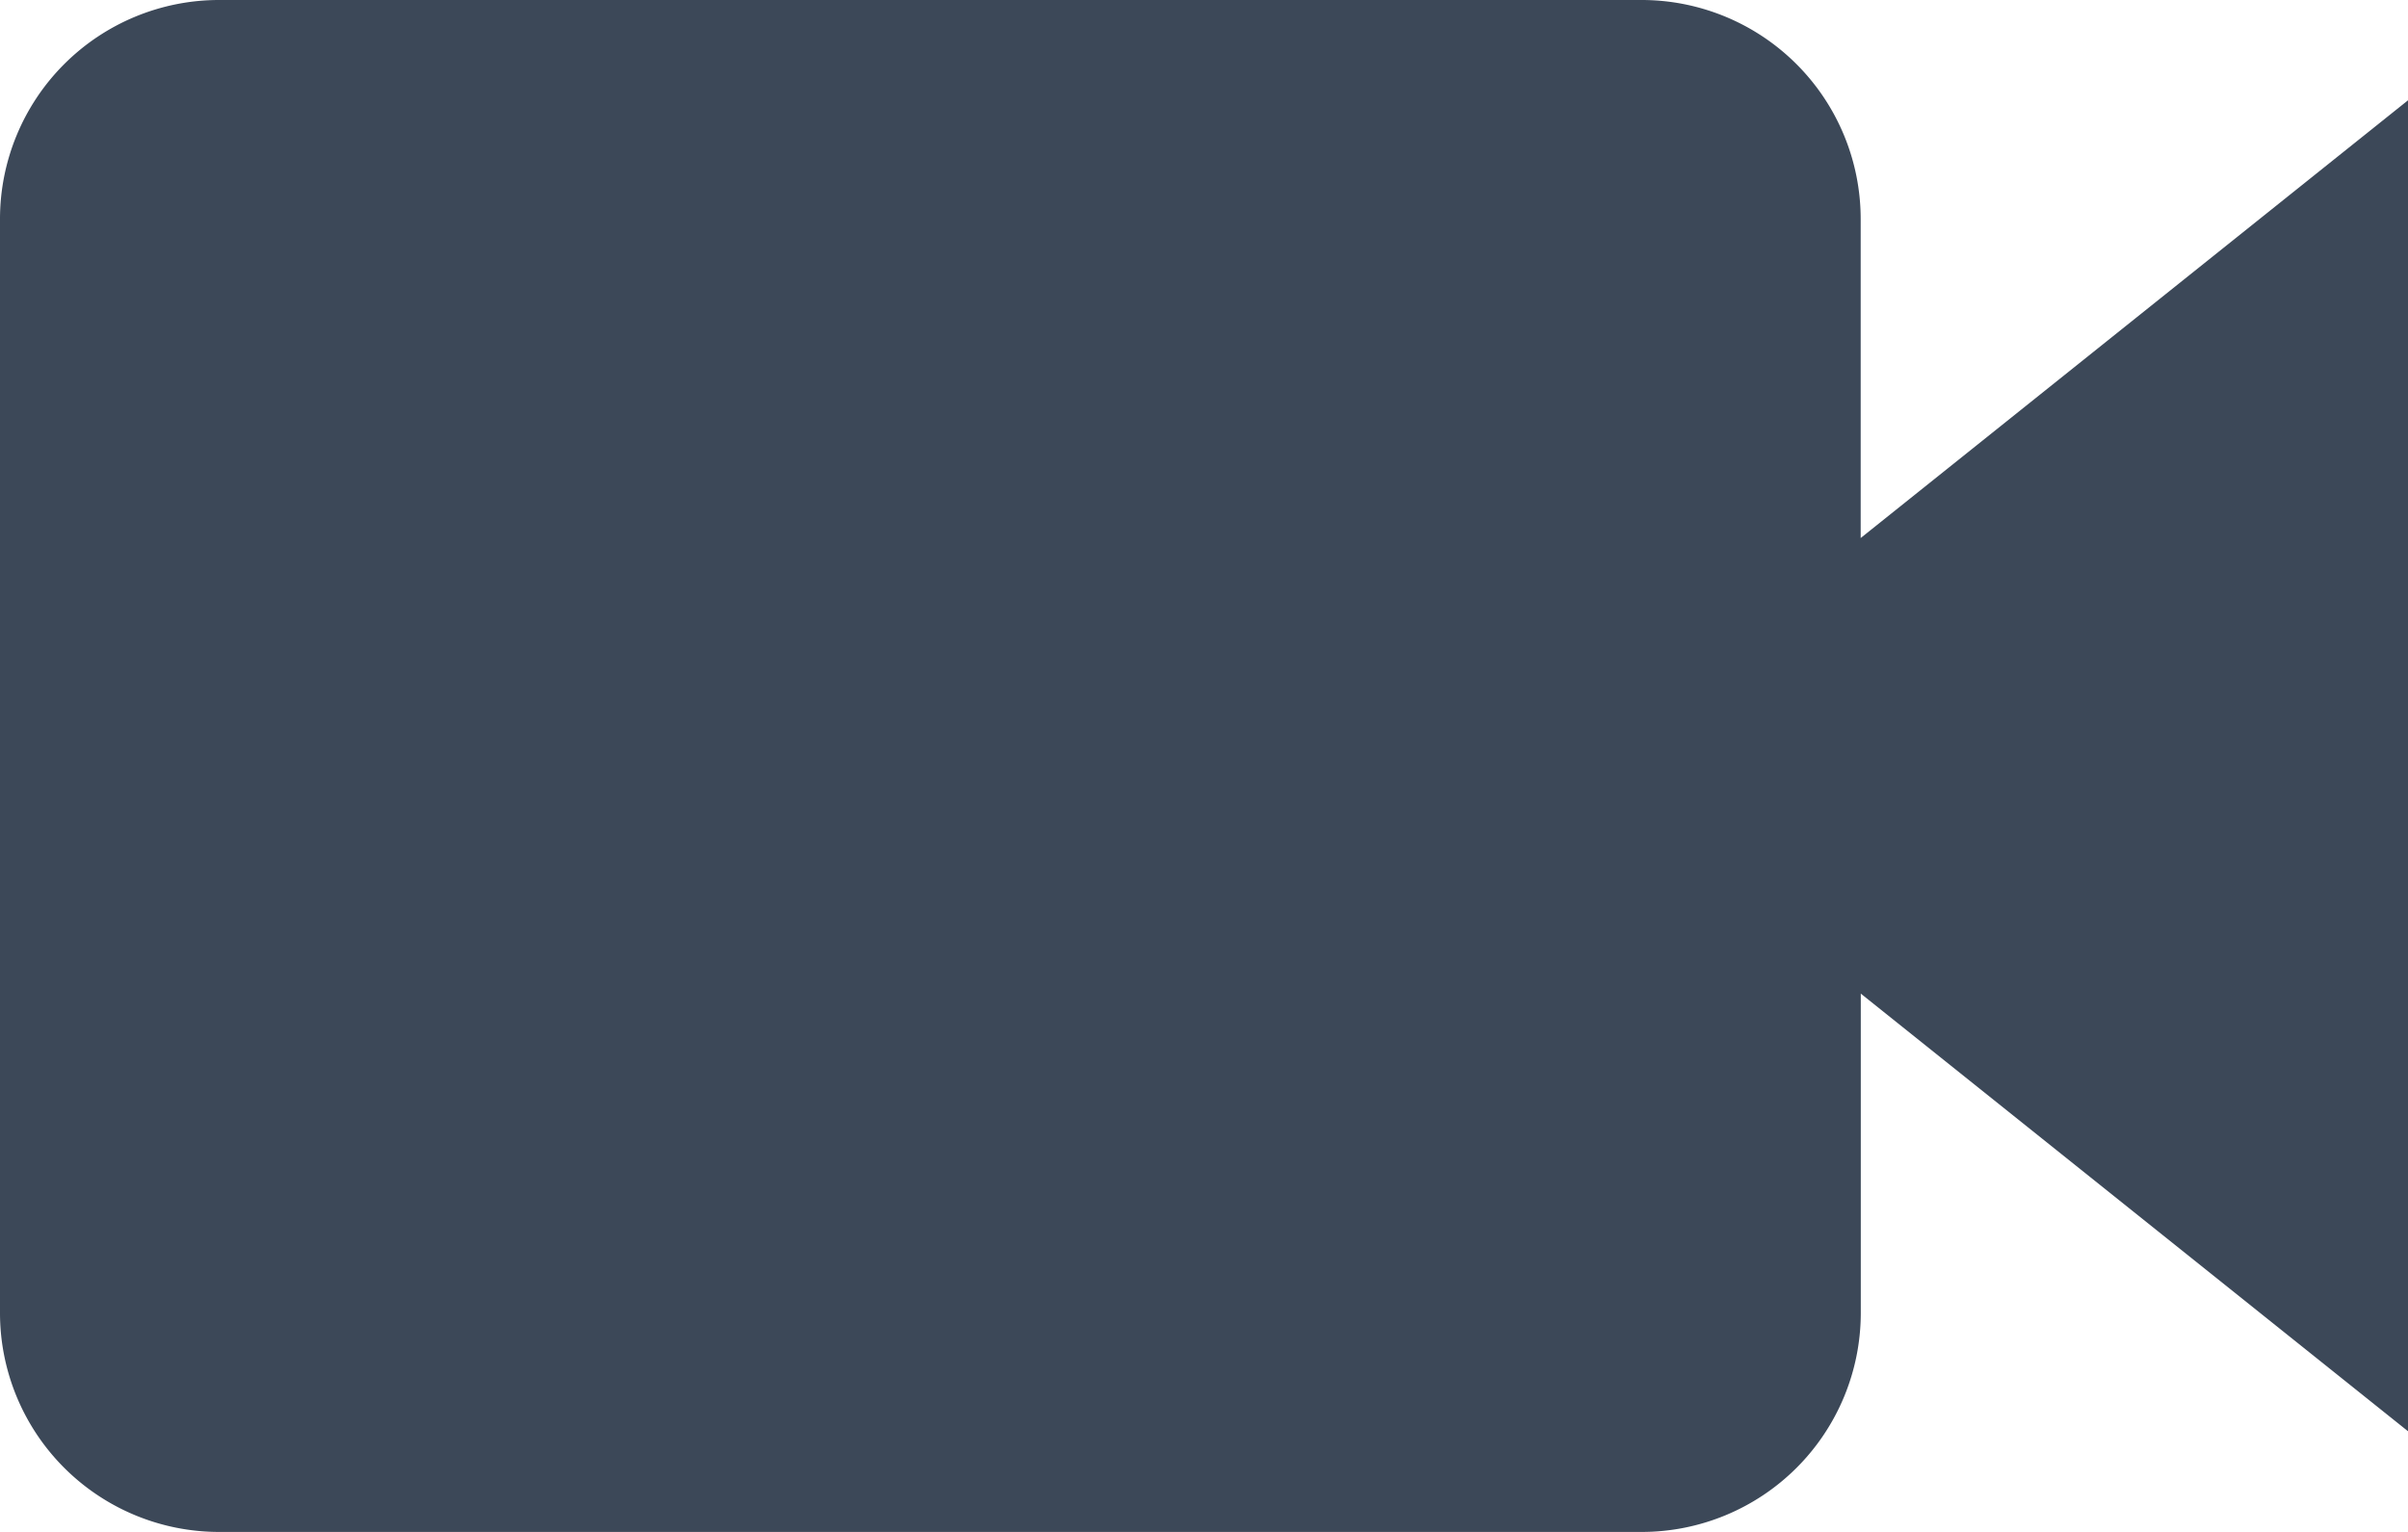 <svg xmlns="http://www.w3.org/2000/svg" width="24" height="15.273" viewBox="0 0 24 15.273">
    <path d="M3.182 5A2.184 2.184 0 0 0 1 7.182v10.909a2.184 2.184 0 0 0 2.182 2.182h14.182a2.184 2.184 0 0 0 2.182-2.182v-3.185L25 19.269V6l-5.455 4.364V7.182A2.184 2.184 0 0 0 17.364 5z" transform="translate(-1 -5)" style="fill:#3c4858"/>
</svg>
